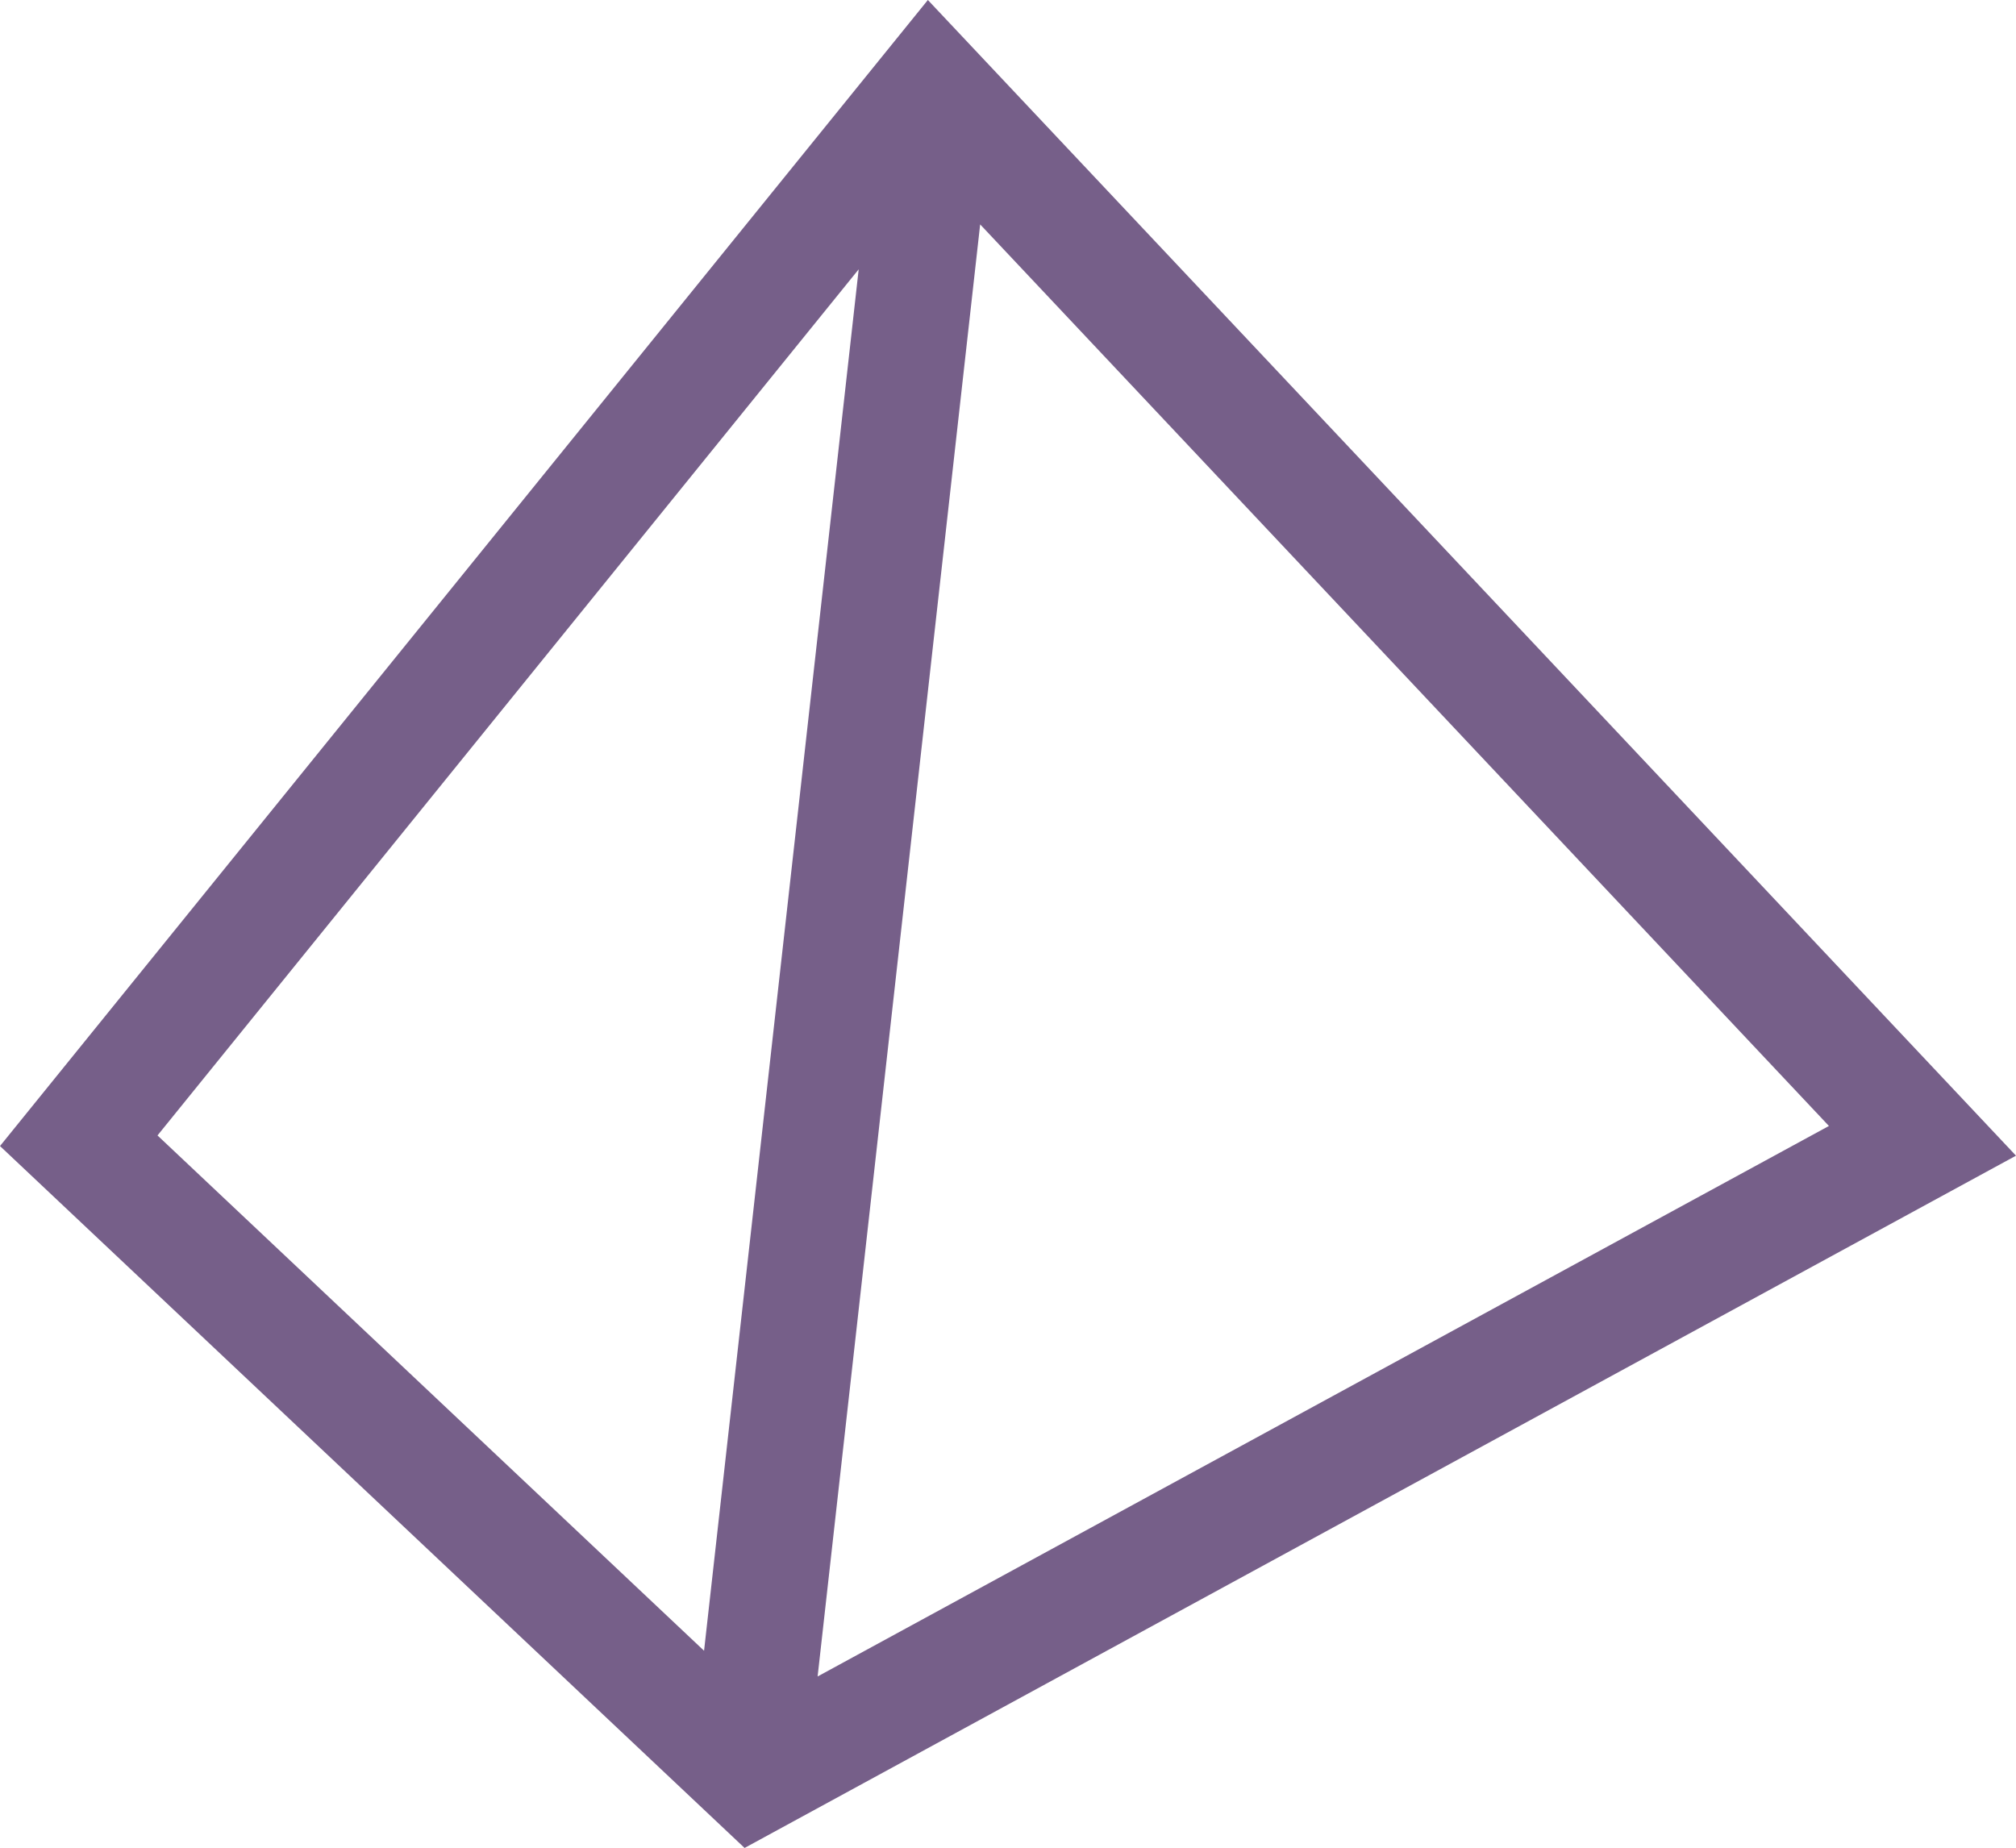<svg xmlns="http://www.w3.org/2000/svg" viewBox="0 0 512 469.39"><path fill="#765f89" d="M235.65 0 0 291.1l189.1 178.29L512 293.55zm228.84 286L207.65 425.83 248.93 57zM218.08 68.41 178.81 419.3 40 288.41z"/></svg>